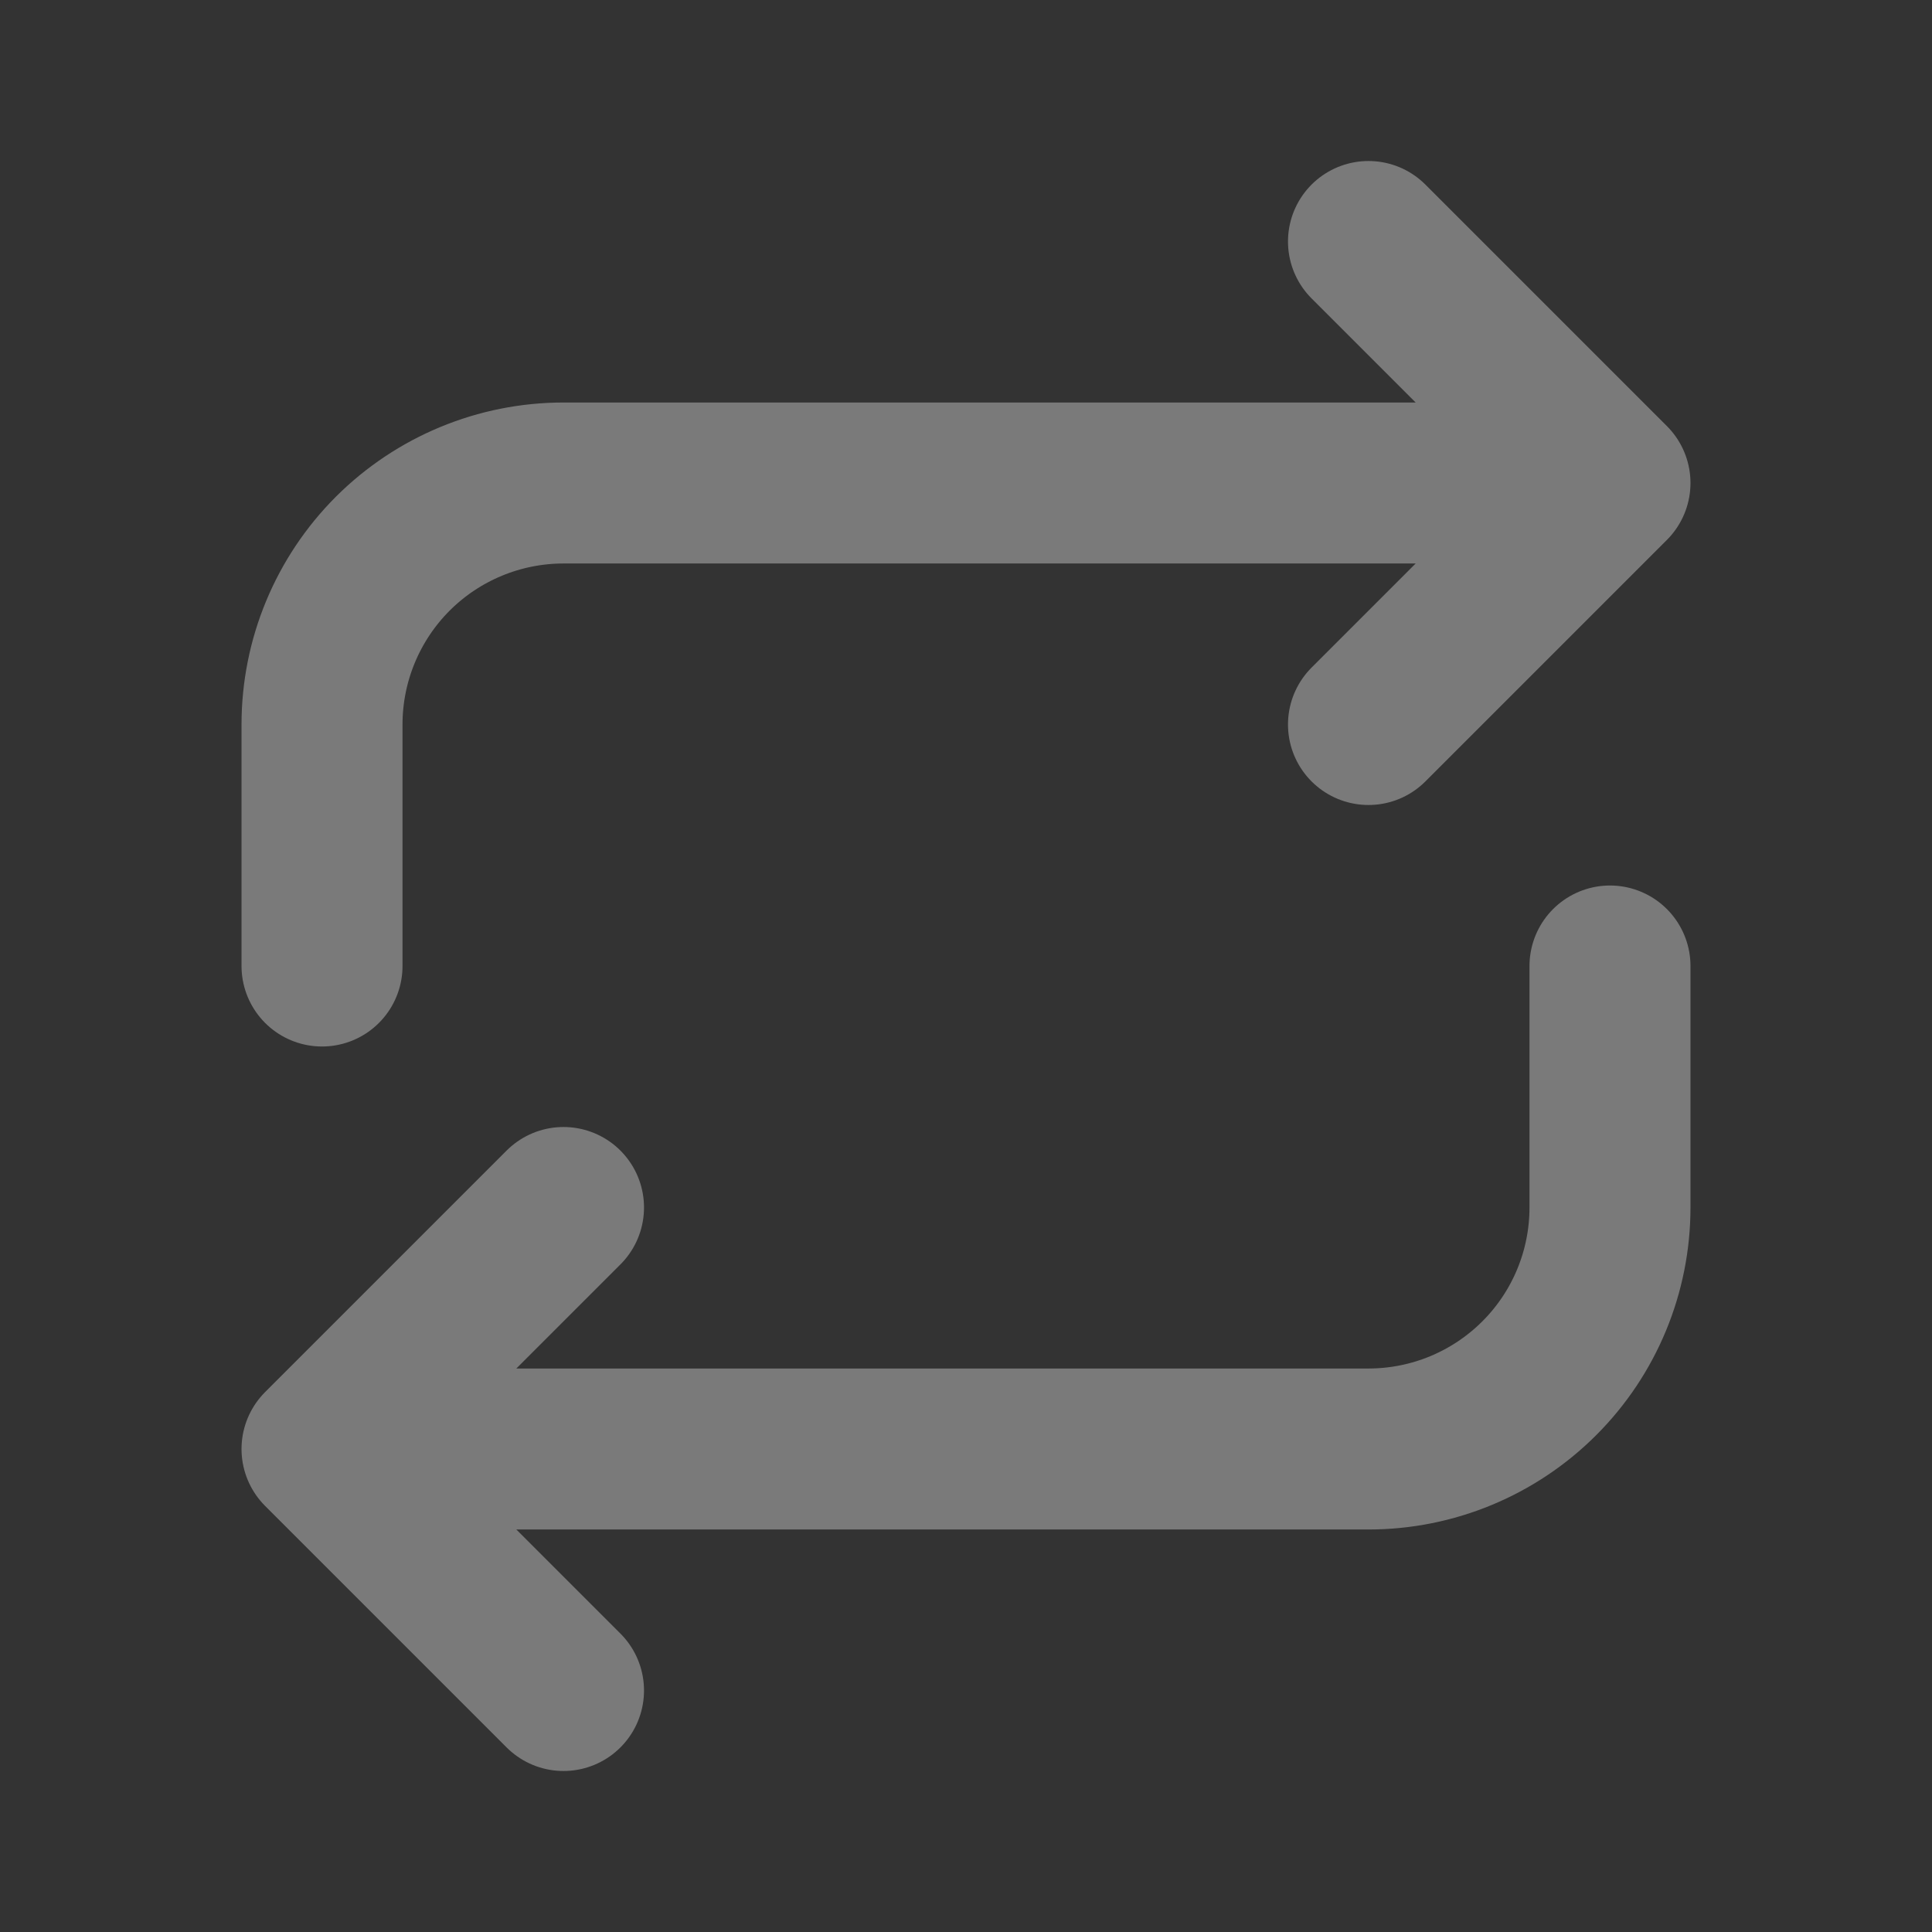 <svg fill="none" height="40" viewBox="0 0 40 40" width="40" xmlns="http://www.w3.org/2000/svg">
  <rect x="0" y="0" width="40" height="40" fill="#333333" stroke="none"/>
  <path
    d="M6.667 20V15C6.667 13.674 7.194 12.402 8.131 11.464C9.069 10.527 10.341 10 11.667 10H33.333M33.333 10L28.333 5M33.333 10L28.333 15"
    stroke="white" stroke-linecap="round" stroke-linejoin="round" stroke-opacity="0.35" stroke-width="3.333"/>
  <path
    d="M33.333 20V25C33.333 26.326 32.807 27.598 31.869 28.535C30.931 29.473 29.66 30 28.333 30H6.667M6.667 30L11.667 35M6.667 30L11.667 25"
    stroke="white" stroke-linecap="round" stroke-linejoin="round" stroke-opacity="0.35" stroke-width="3.333"/>
</svg>
